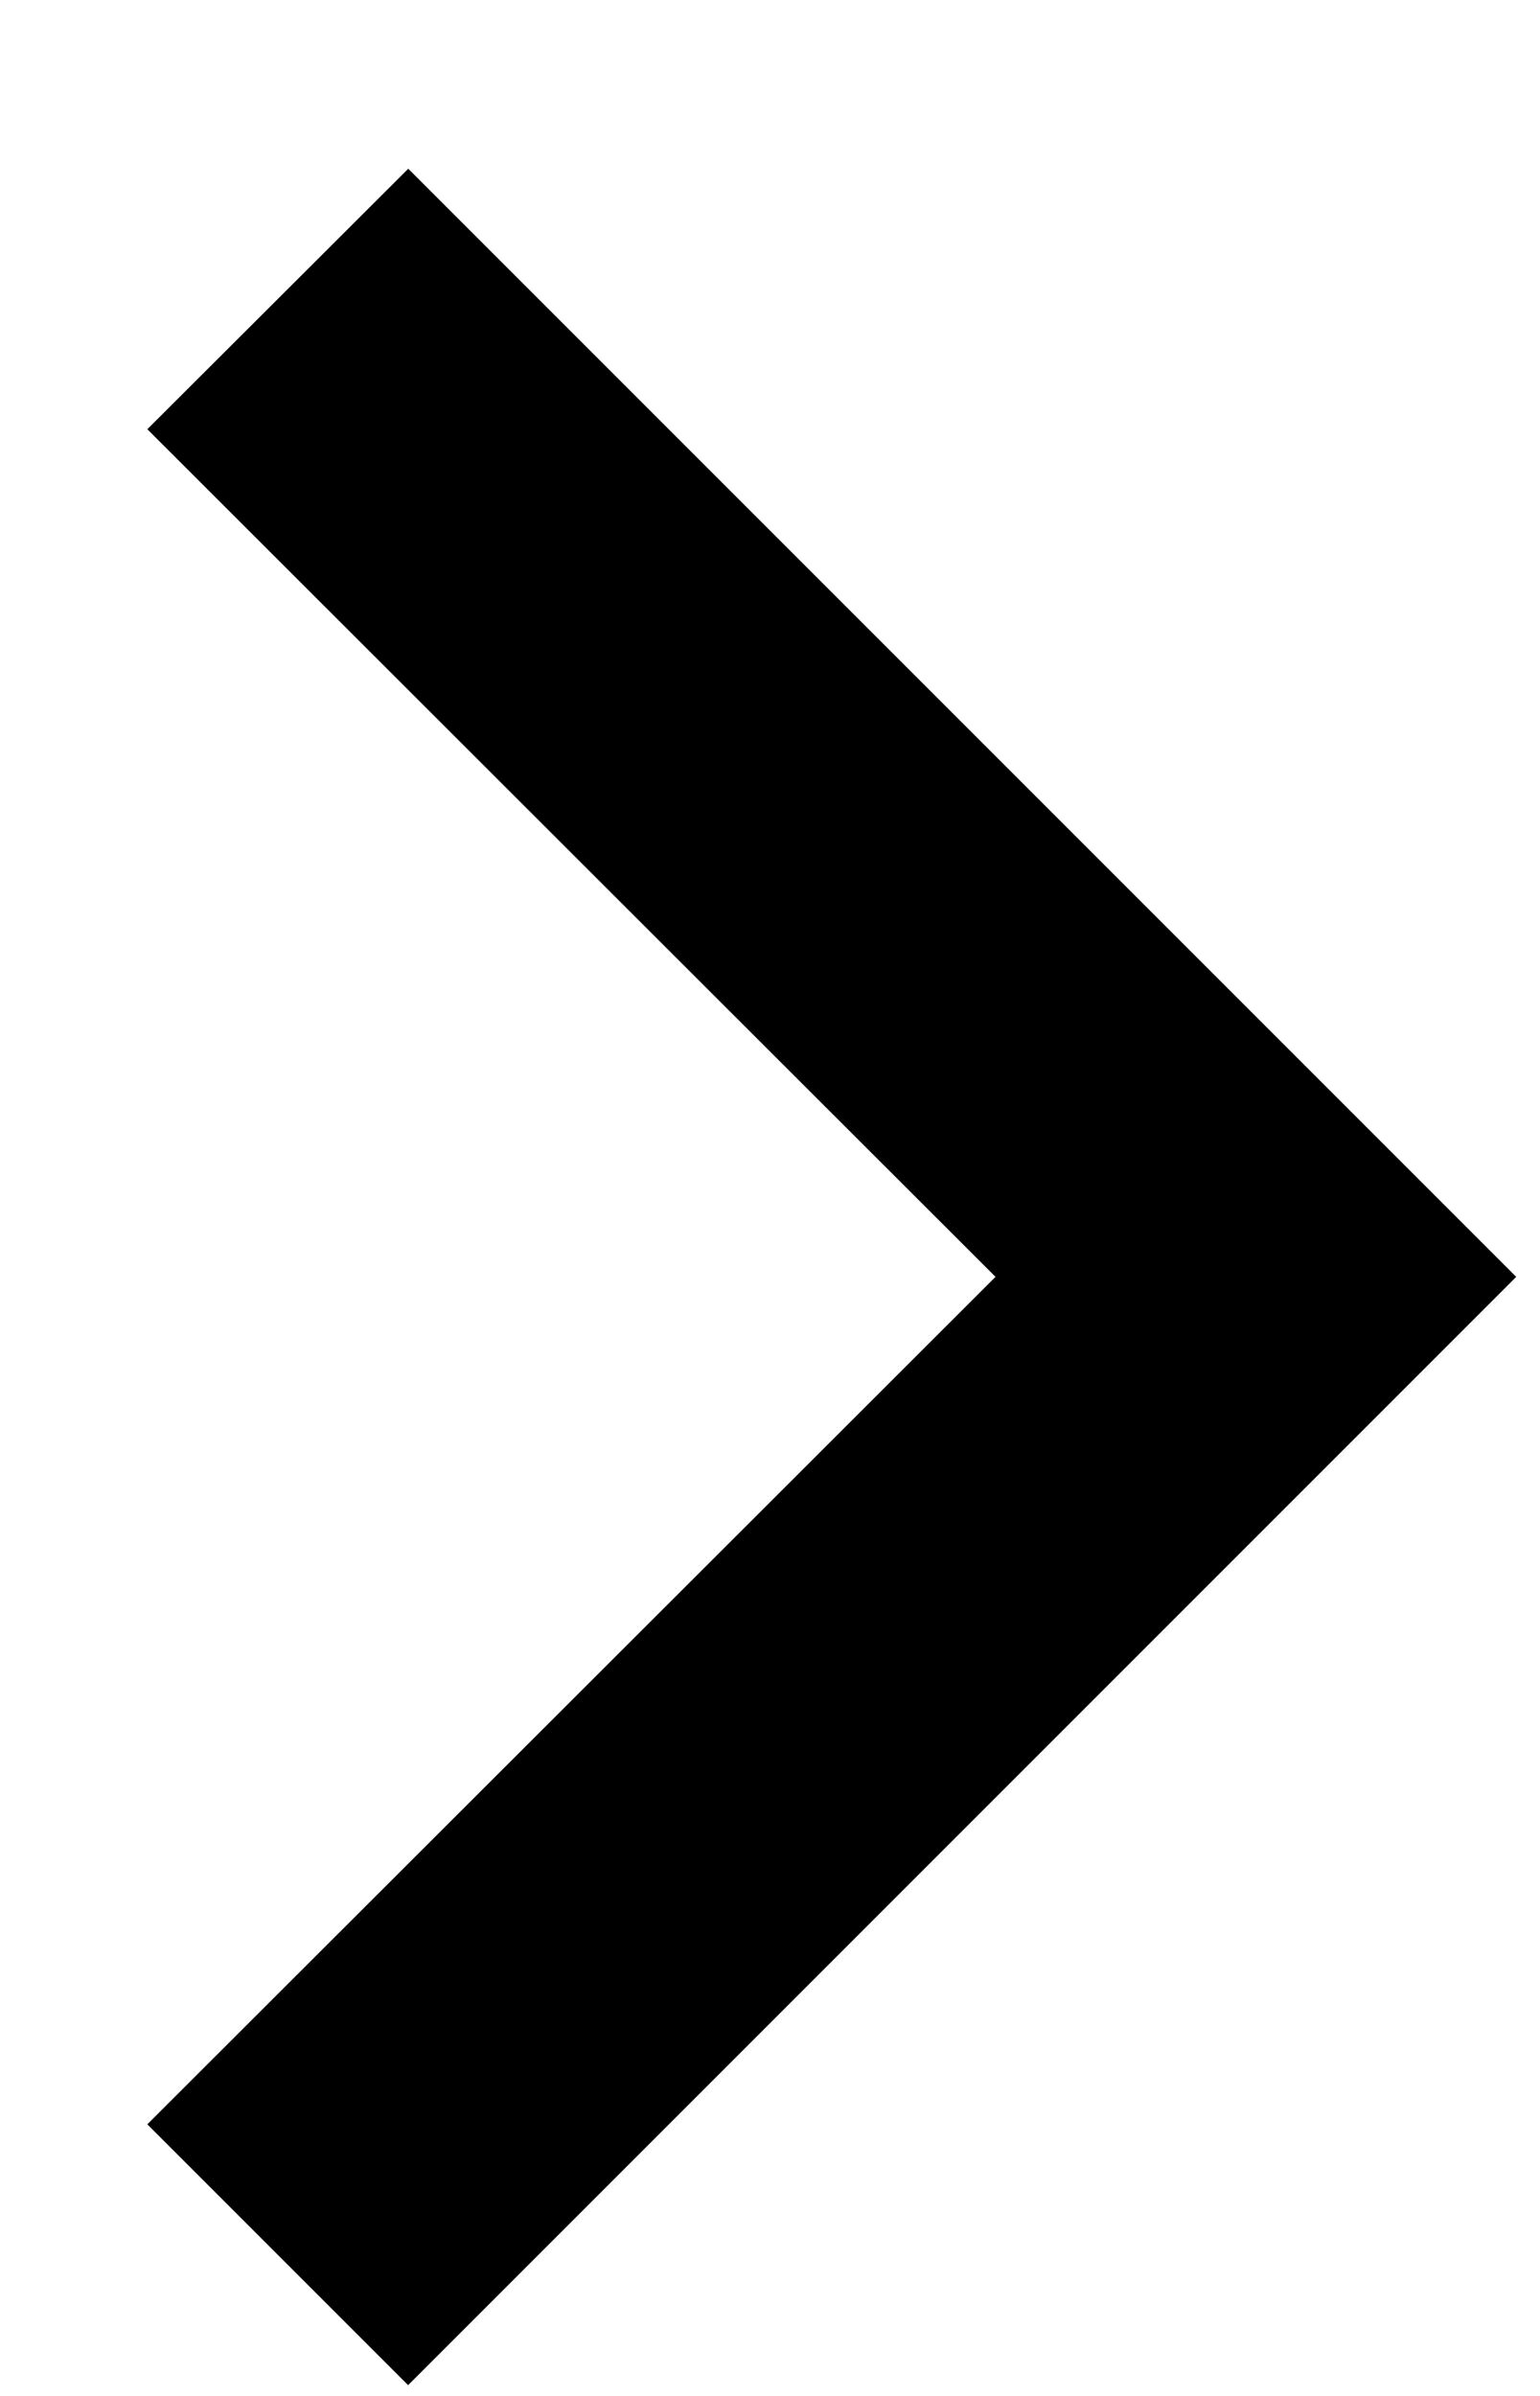 <svg width="9" height="14" viewBox="0 0 9 14" fill="none" xmlns="http://www.w3.org/2000/svg">
<path d="M8.861 7.461L2.386 0.986L0.861 2.508L5.818 7.461L0.861 12.413L2.385 13.937L8.861 7.461Z" fill="currentColor"/>
</svg>
